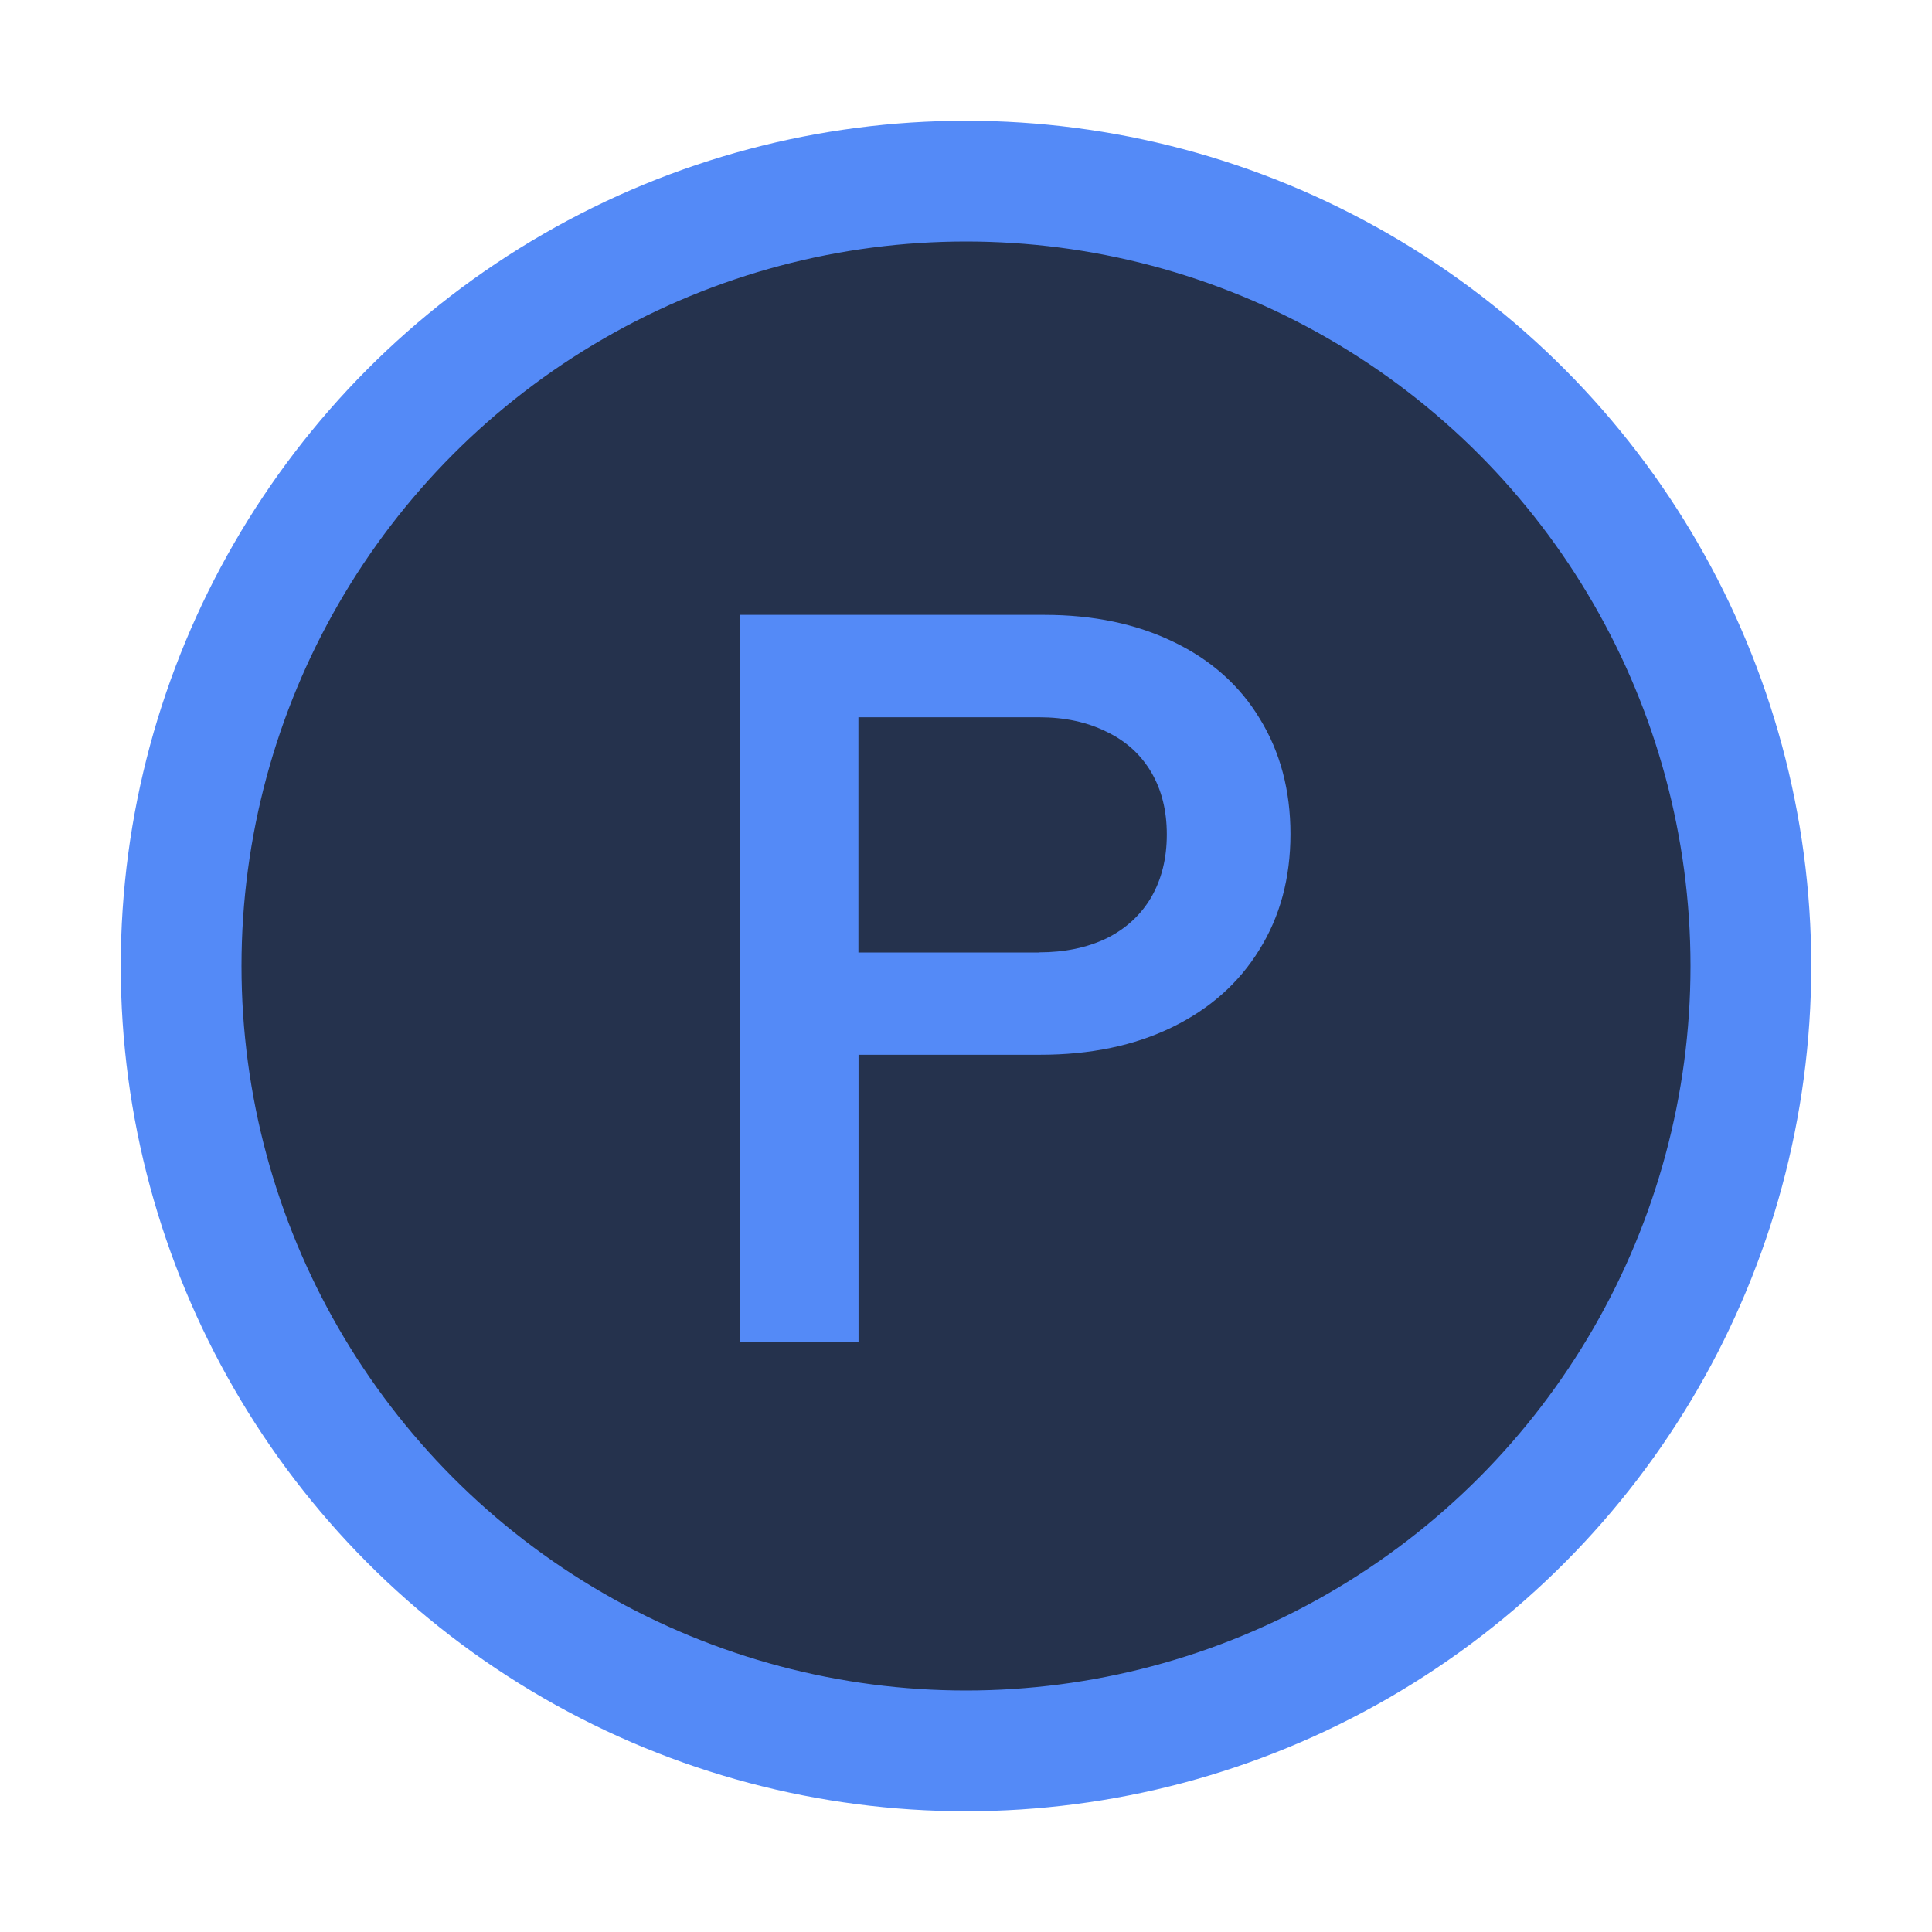 <?xml version="1.0" encoding="UTF-8" standalone="no"?>
<!-- Copyright 2000-2022 JetBrains s.r.o. and contributors. Use of this source code is governed by the Apache 2.0 license. -->

<svg
   xmlns:dc="http://purl.org/dc/elements/1.1/"
   xmlns:cc="http://creativecommons.org/ns#"
   xmlns:rdf="http://www.w3.org/1999/02/22-rdf-syntax-ns#"
   xmlns:svg="http://www.w3.org/2000/svg"
   xmlns="http://www.w3.org/2000/svg"
   xmlns:sodipodi="http://sodipodi.sourceforge.net/DTD/sodipodi-0.dtd"
   xmlns:inkscape="http://www.inkscape.org/namespaces/inkscape"
   width="16"
   height="16"
   viewBox="0 0 16 16"
   fill="none"
   id="svg2"
   version="1.1"
   inkscape:version="0.91 r13725"
   sodipodi:docname="dot-part_dark.svg">
  <defs
     id="defs10" />
  <sodipodi:namedview
     pagecolor="#ffffff"
     bordercolor="#666666"
     borderopacity="1"
     objecttolerance="10"
     gridtolerance="10"
     guidetolerance="10"
     inkscape:pageopacity="0"
     inkscape:pageshadow="2"
     inkscape:window-width="1278"
     inkscape:window-height="1368"
     id="namedview8"
     showgrid="false"
     inkscape:zoom="29.5"
     inkscape:cx="3.41752"
     inkscape:cy="5.6363053"
     inkscape:window-x="2553"
     inkscape:window-y="0"
     inkscape:window-maximized="0"
     inkscape:current-layer="svg2" />
  <circle
     cx="8"
     cy="8"
     r="6.5"
     fill="#E7EFFD"
     stroke="#3574F0"
     id="circle4"
     style="fill:#25324d;fill-opacity:1;stroke:#548af7;stroke-opacity:1" />
  <path
     inkscape:connector-curvature="0"
     style="fill:#548af7;fill-opacity:1"
     d="m 6.128,5.092 2.52,0 c 0.407,0 0.764,0.075 1.071,0.224 0.31,0.149 0.548,0.361 0.714,0.636 0.169,0.275 0.254,0.593 0.254,0.955 0,0.364 -0.086,0.684 -0.258,0.959 -0.169,0.275 -0.41,0.489 -0.722,0.641 -0.312,0.152 -0.677,0.228 -1.092,0.228 l -1.505,0 0,2.378 -0.98,0 0,-6.02 z m 2.477,2.795 c 0.212,0 0.398,-0.039 0.559,-0.116 0.161,-0.08 0.284,-0.194 0.37,-0.34 0.086,-0.149 0.129,-0.323 0.129,-0.52 0,-0.198 -0.043,-0.37 -0.129,-0.516 -0.086,-0.146 -0.209,-0.258 -0.37,-0.335 -0.161,-0.08 -0.347,-0.12 -0.559,-0.12 l -1.496,0 0,1.948 1.496,0 z"
     id="path6" />
</svg>
